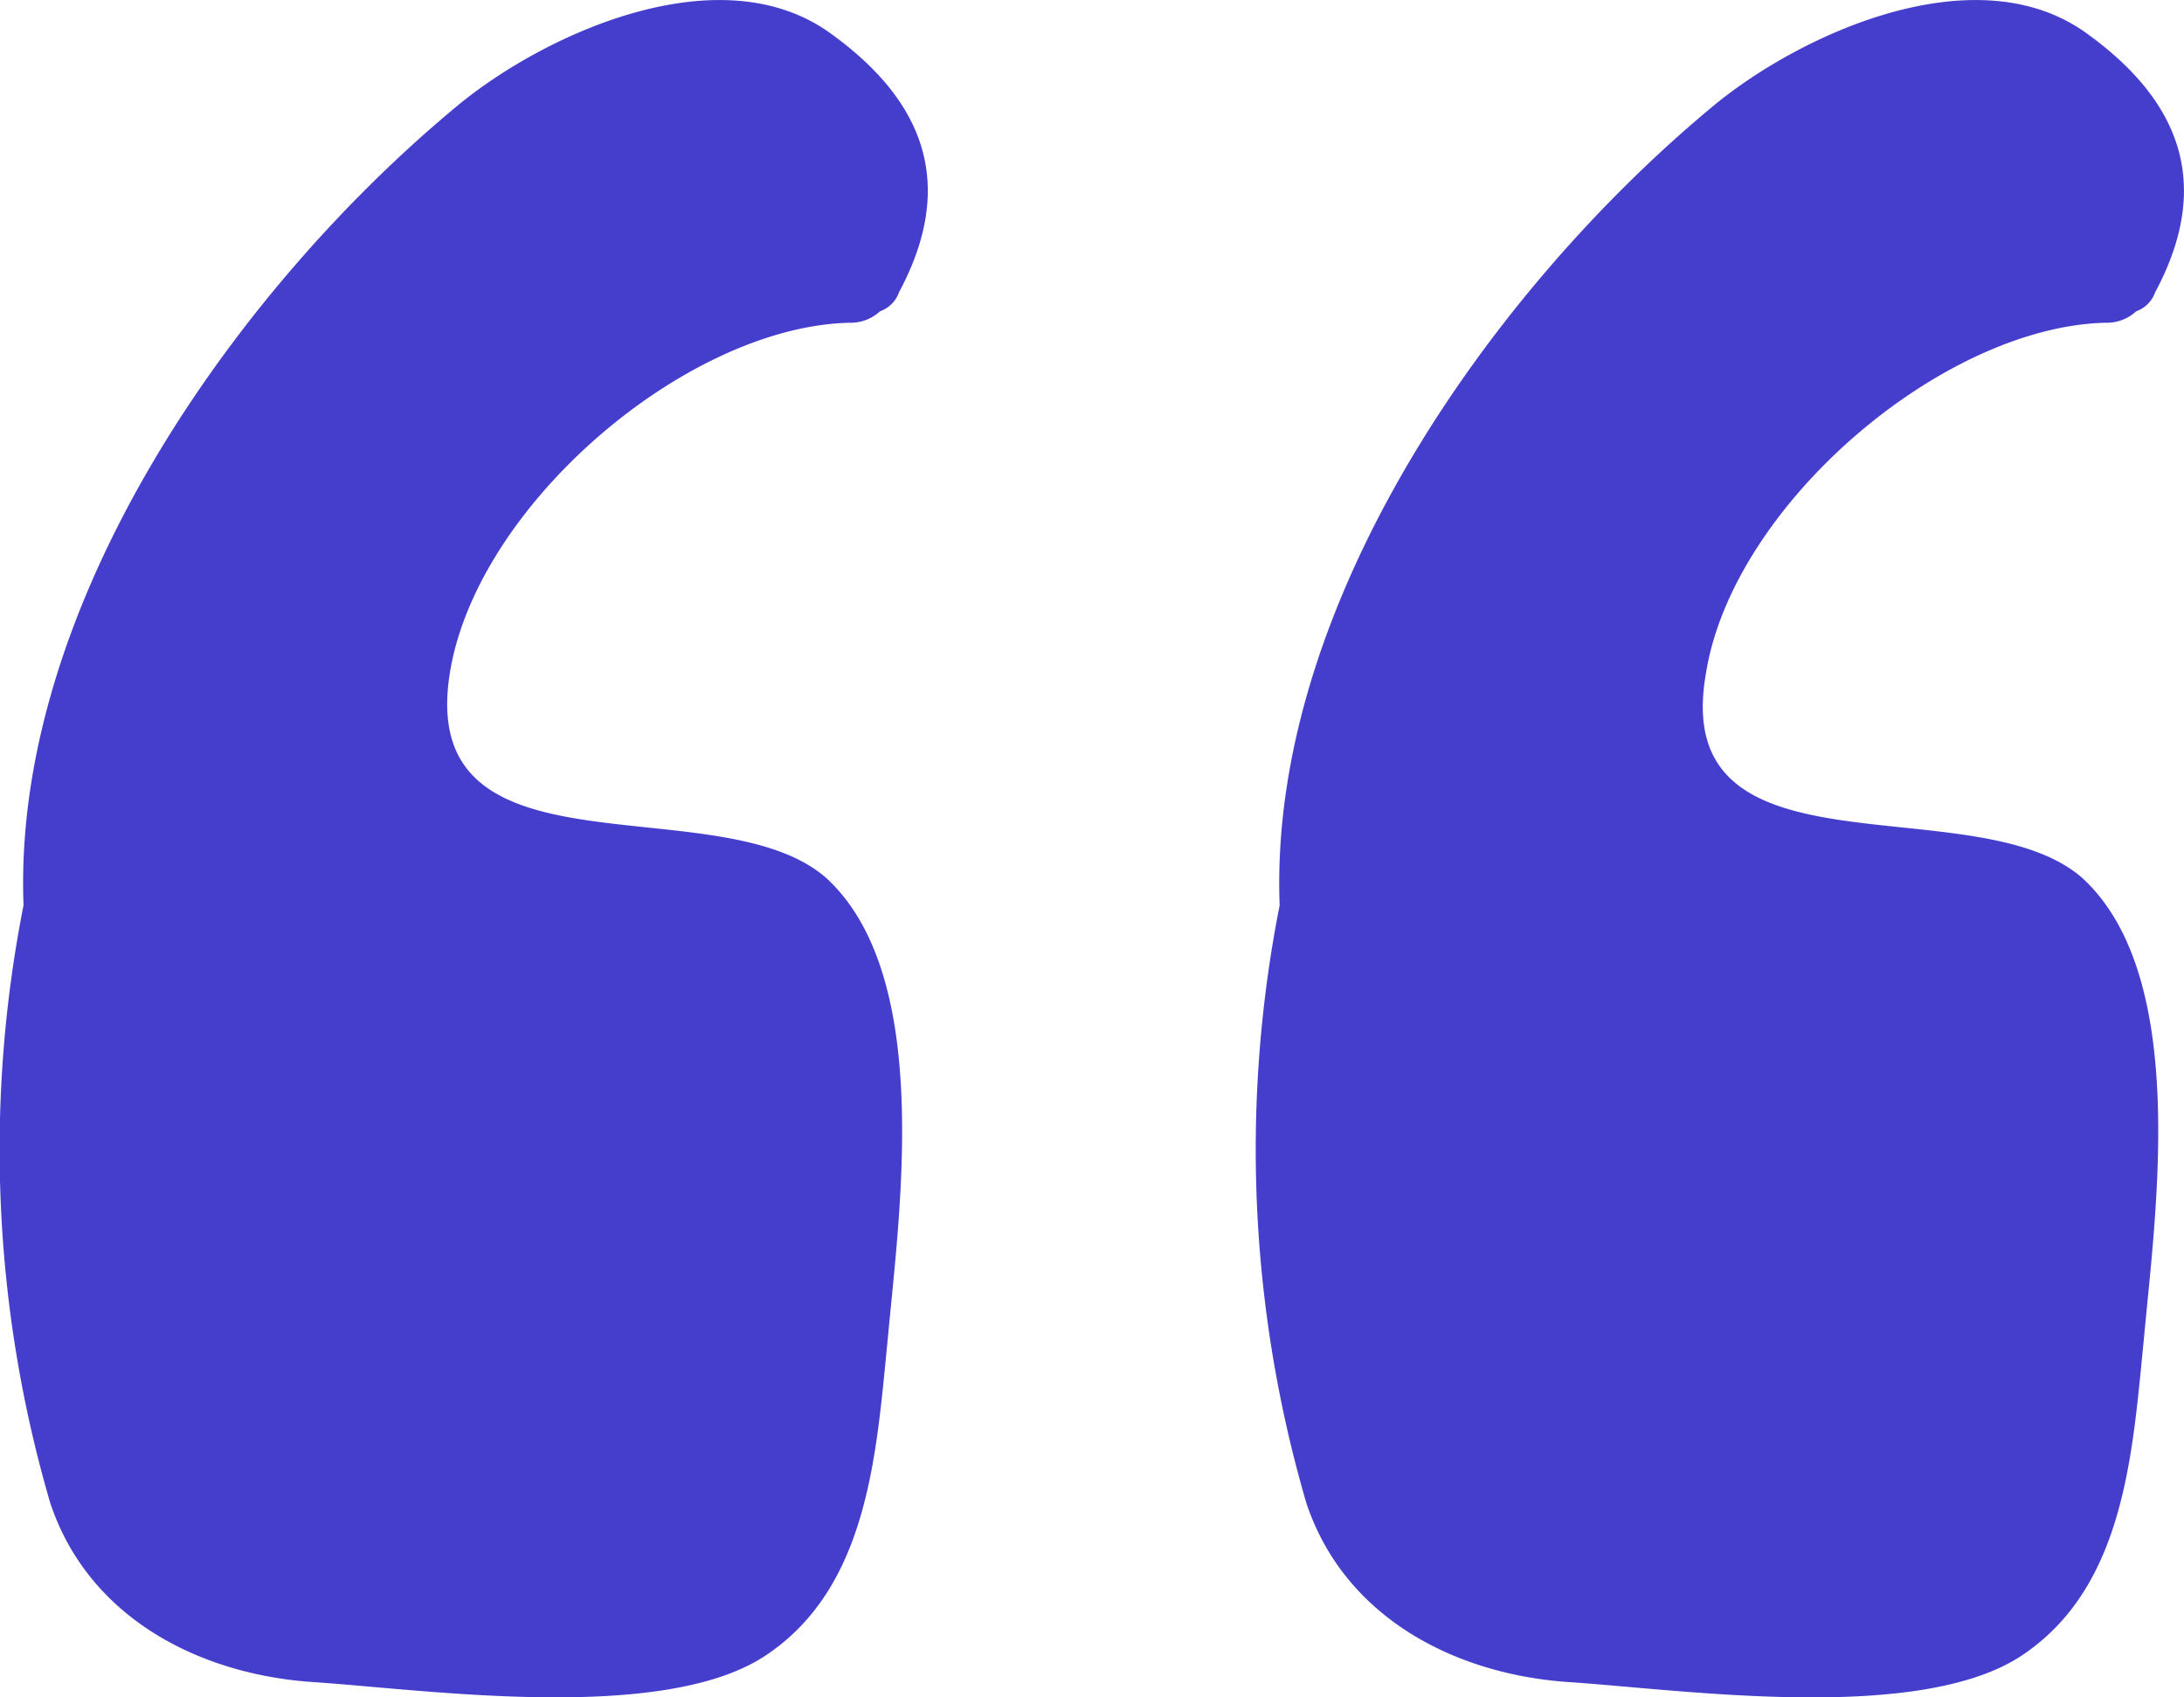 <svg xmlns="http://www.w3.org/2000/svg" width="49" height="38.071" viewBox="0 0 49 38.071">
  <g id="quotation-marks" transform="translate(0)">
    <path id="Tracé_12735" data-name="Tracé 12735" d="M10.093,54.255c.6-3.758,5.3-7.772,8.967-7.857a.97.97,0,0,0,.683-.256.7.7,0,0,0,.427-.427c1.281-2.391.6-4.27-1.537-5.808-2.477-1.793-6.405,0-8.37,1.623C5.311,45.629.272,52.717.528,59.464a28.244,28.244,0,0,0,.6,13.409c.854,2.562,3.331,3.843,5.893,4.014s7.857.939,10.163-.6,2.477-4.527,2.733-7.089c.256-2.818,1.025-8.114-1.366-10.334C16.157,56.731,9.325,59.037,10.093,54.255Z" transform="translate(0 -39.159)" fill="#453ecc"/>
    <path id="Tracé_12736" data-name="Tracé 12736" d="M212.053,54.255c.6-3.758,5.295-7.772,8.967-7.857a.97.97,0,0,0,.683-.256.7.7,0,0,0,.427-.427c1.281-2.391.6-4.27-1.537-5.808-2.477-1.793-6.405,0-8.37,1.623-4.953,4.1-9.992,11.188-9.736,17.935a28.246,28.246,0,0,0,.6,13.409c.854,2.562,3.331,3.843,5.893,4.014s7.857.939,10.163-.6,2.477-4.527,2.733-7.089c.256-2.818,1.025-8.114-1.366-10.334C218.117,56.731,211.2,59.037,212.053,54.255Z" transform="translate(-173.777 -39.159)" fill="#453ecc"/>
  </g>
</svg>

